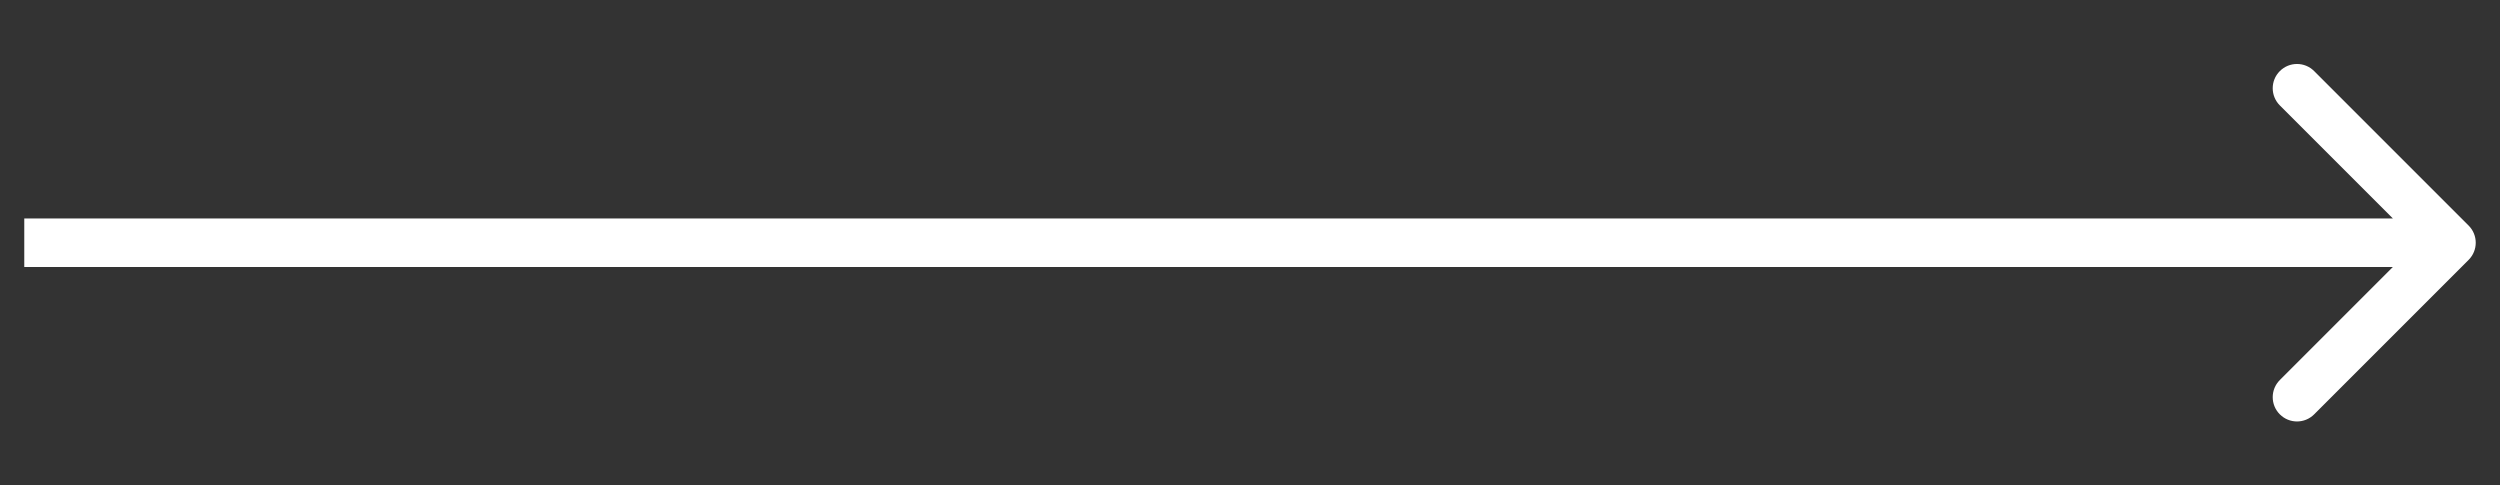<svg width="103" height="20" viewBox="0 0 103 20" fill="none" xmlns="http://www.w3.org/2000/svg">
<rect x="0" y="0" width="103" height="20" fill="#333333" stroke="none"/>
<path d="M101.707 10.707C102.098 10.317 102.098 9.683 101.707 9.293L95.343 2.929C94.953 2.538 94.32 2.538 93.929 2.929C93.538 3.319 93.538 3.953 93.929 4.343L99.586 10L93.929 15.657C93.538 16.047 93.538 16.68 93.929 17.071C94.32 17.462 94.953 17.462 95.343 17.071L101.707 10.707ZM101 9L1 9L1 11L101 11L101 9Z" fill="white"/>
</svg>
